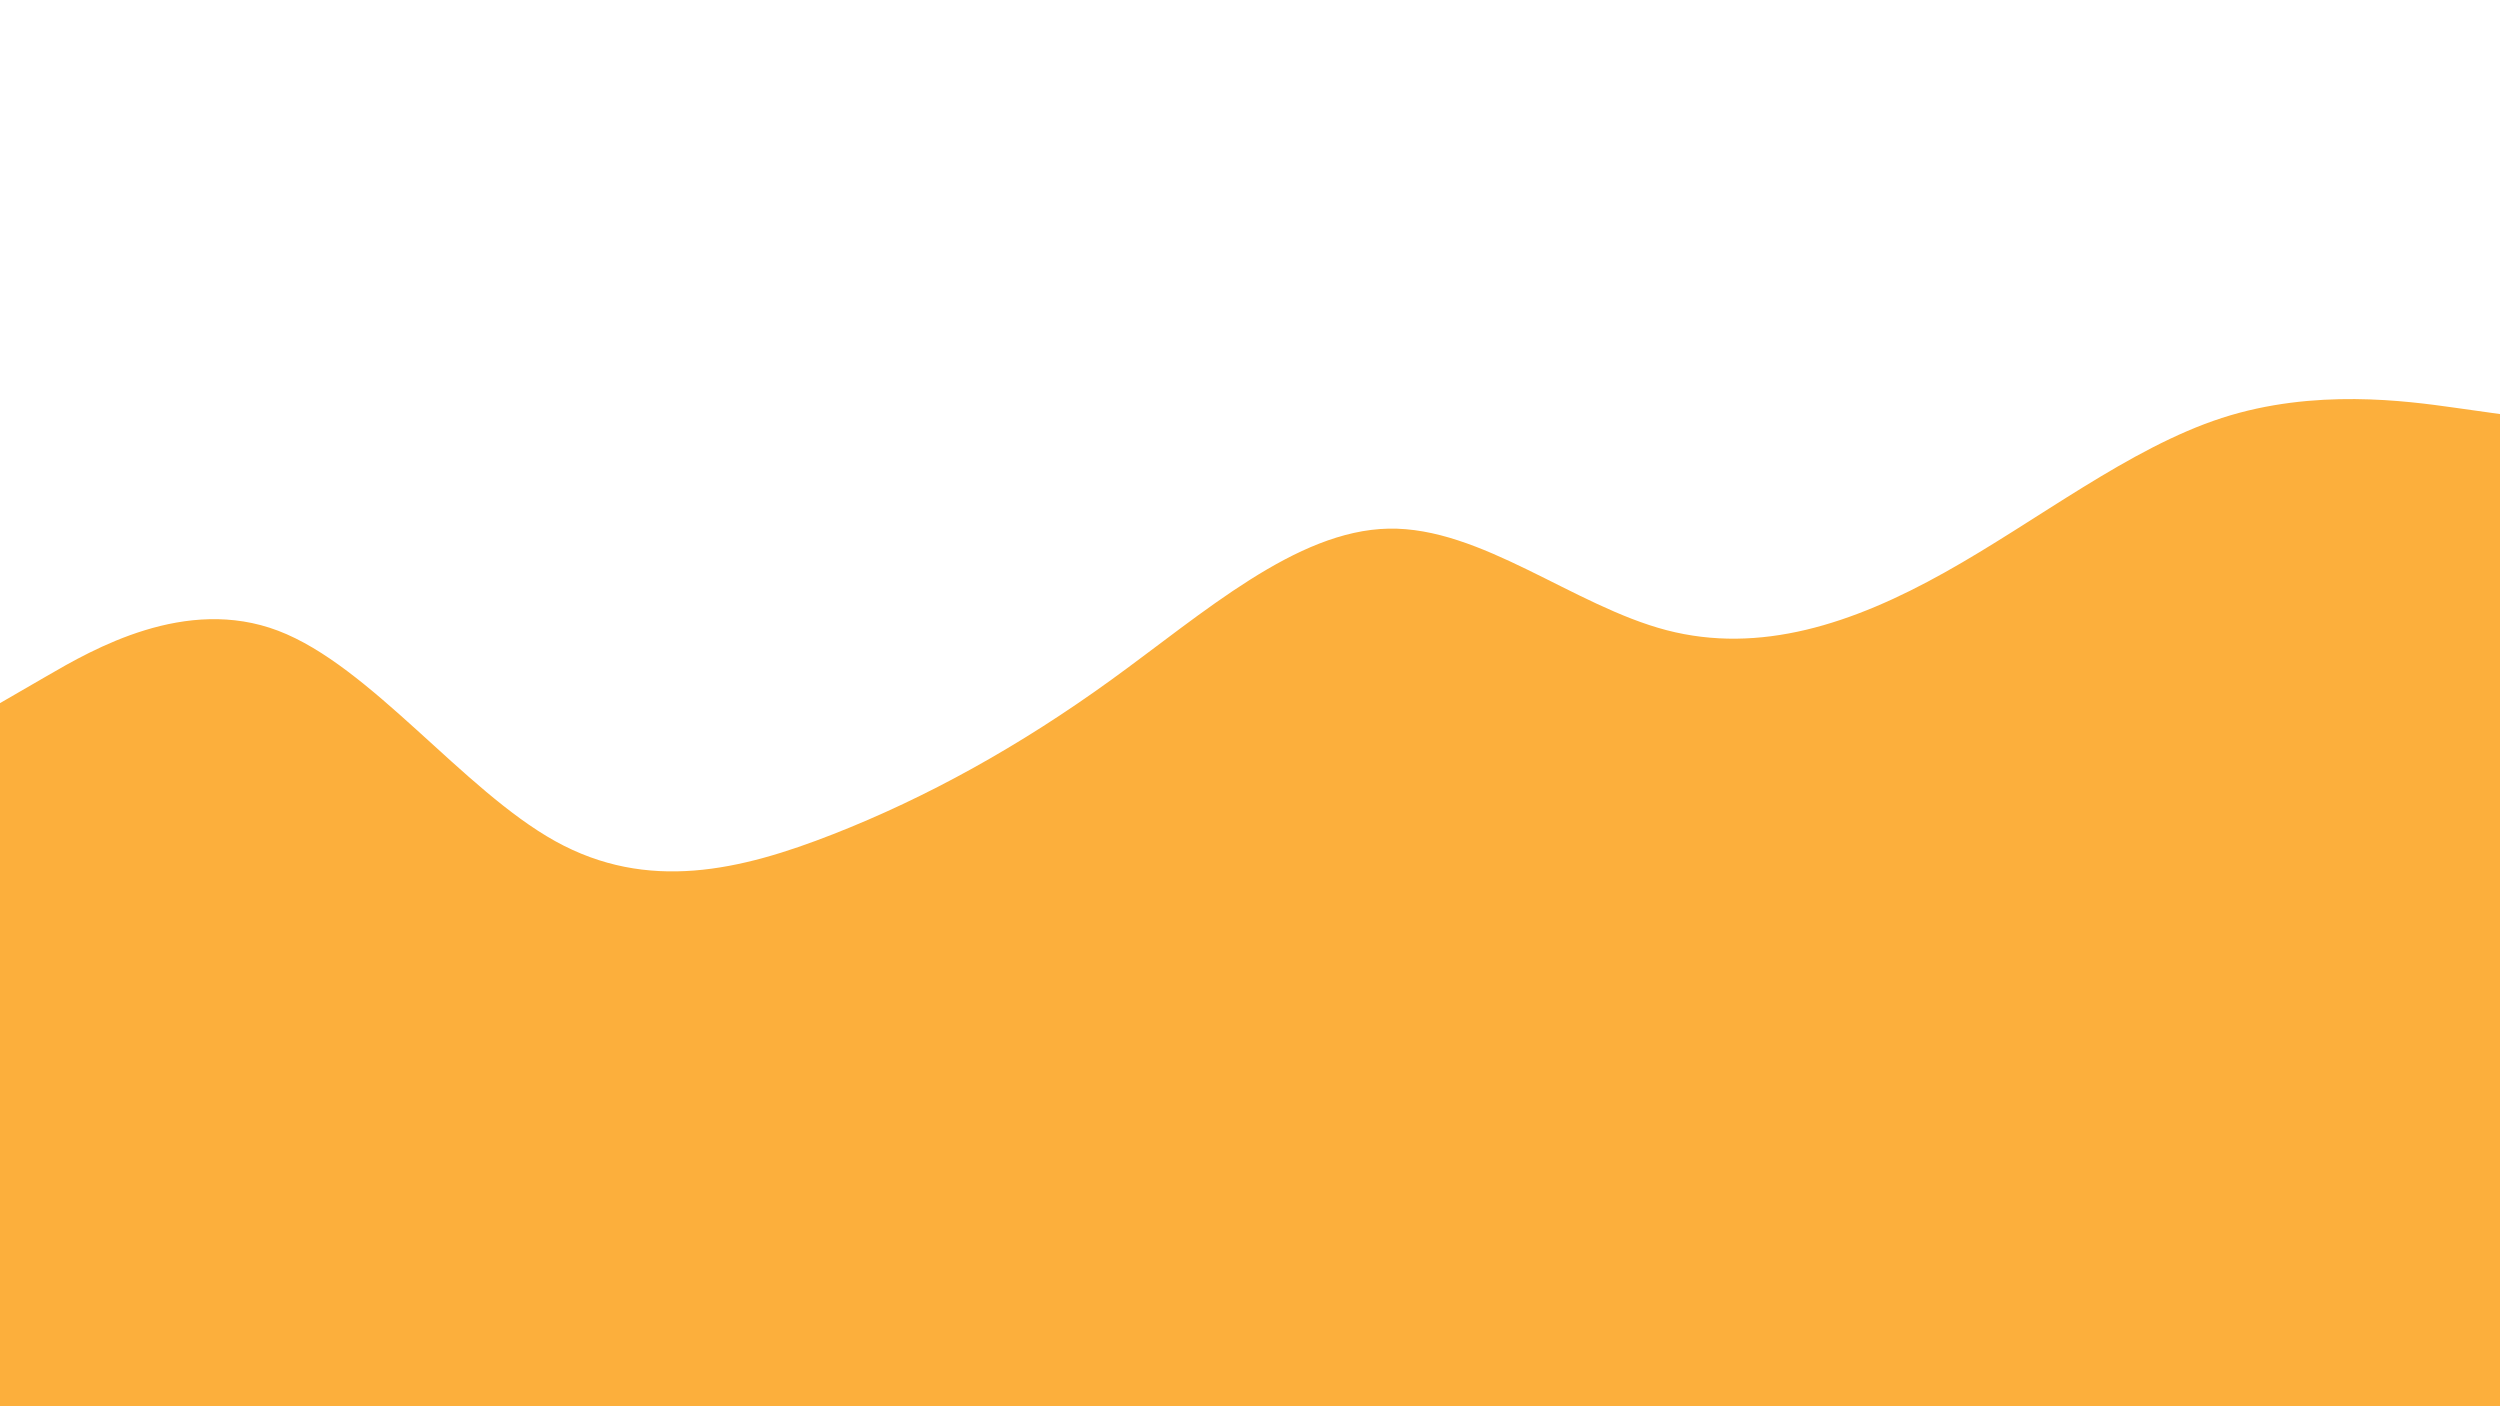 <svg id="visual" viewBox="0 0 960 540" width="960" height="540" xmlns="http://www.w3.org/2000/svg" xmlns:xlink="http://www.w3.org/1999/xlink" version="1.1"><path d="M0 270L17.8 259.7C35.7 249.3 71.3 228.7 106.8 242.2C142.3 255.7 177.7 303.3 213.2 323C248.7 342.7 284.3 334.3 320 320.3C355.7 306.3 391.3 286.7 426.8 261C462.3 235.3 497.7 203.7 533.2 203C568.7 202.3 604.3 232.7 640 242C675.7 251.3 711.3 239.7 746.8 219.8C782.3 200 817.7 172 853.2 160.5C888.7 149 924.3 154 942.2 156.5L960 159L960 541L942.2 541C924.3 541 888.7 541 853.2 541C817.7 541 782.3 541 746.8 541C711.3 541 675.7 541 640 541C604.3 541 568.7 541 533.2 541C497.7 541 462.3 541 426.8 541C391.3 541 355.7 541 320 541C284.3 541 248.7 541 213.2 541C177.7 541 142.3 541 106.8 541C71.3 541 35.7 541 17.8 541L0 541Z" fill="#FCAF3C" stroke-linecap="round" stroke-linejoin="miter"></path></svg>